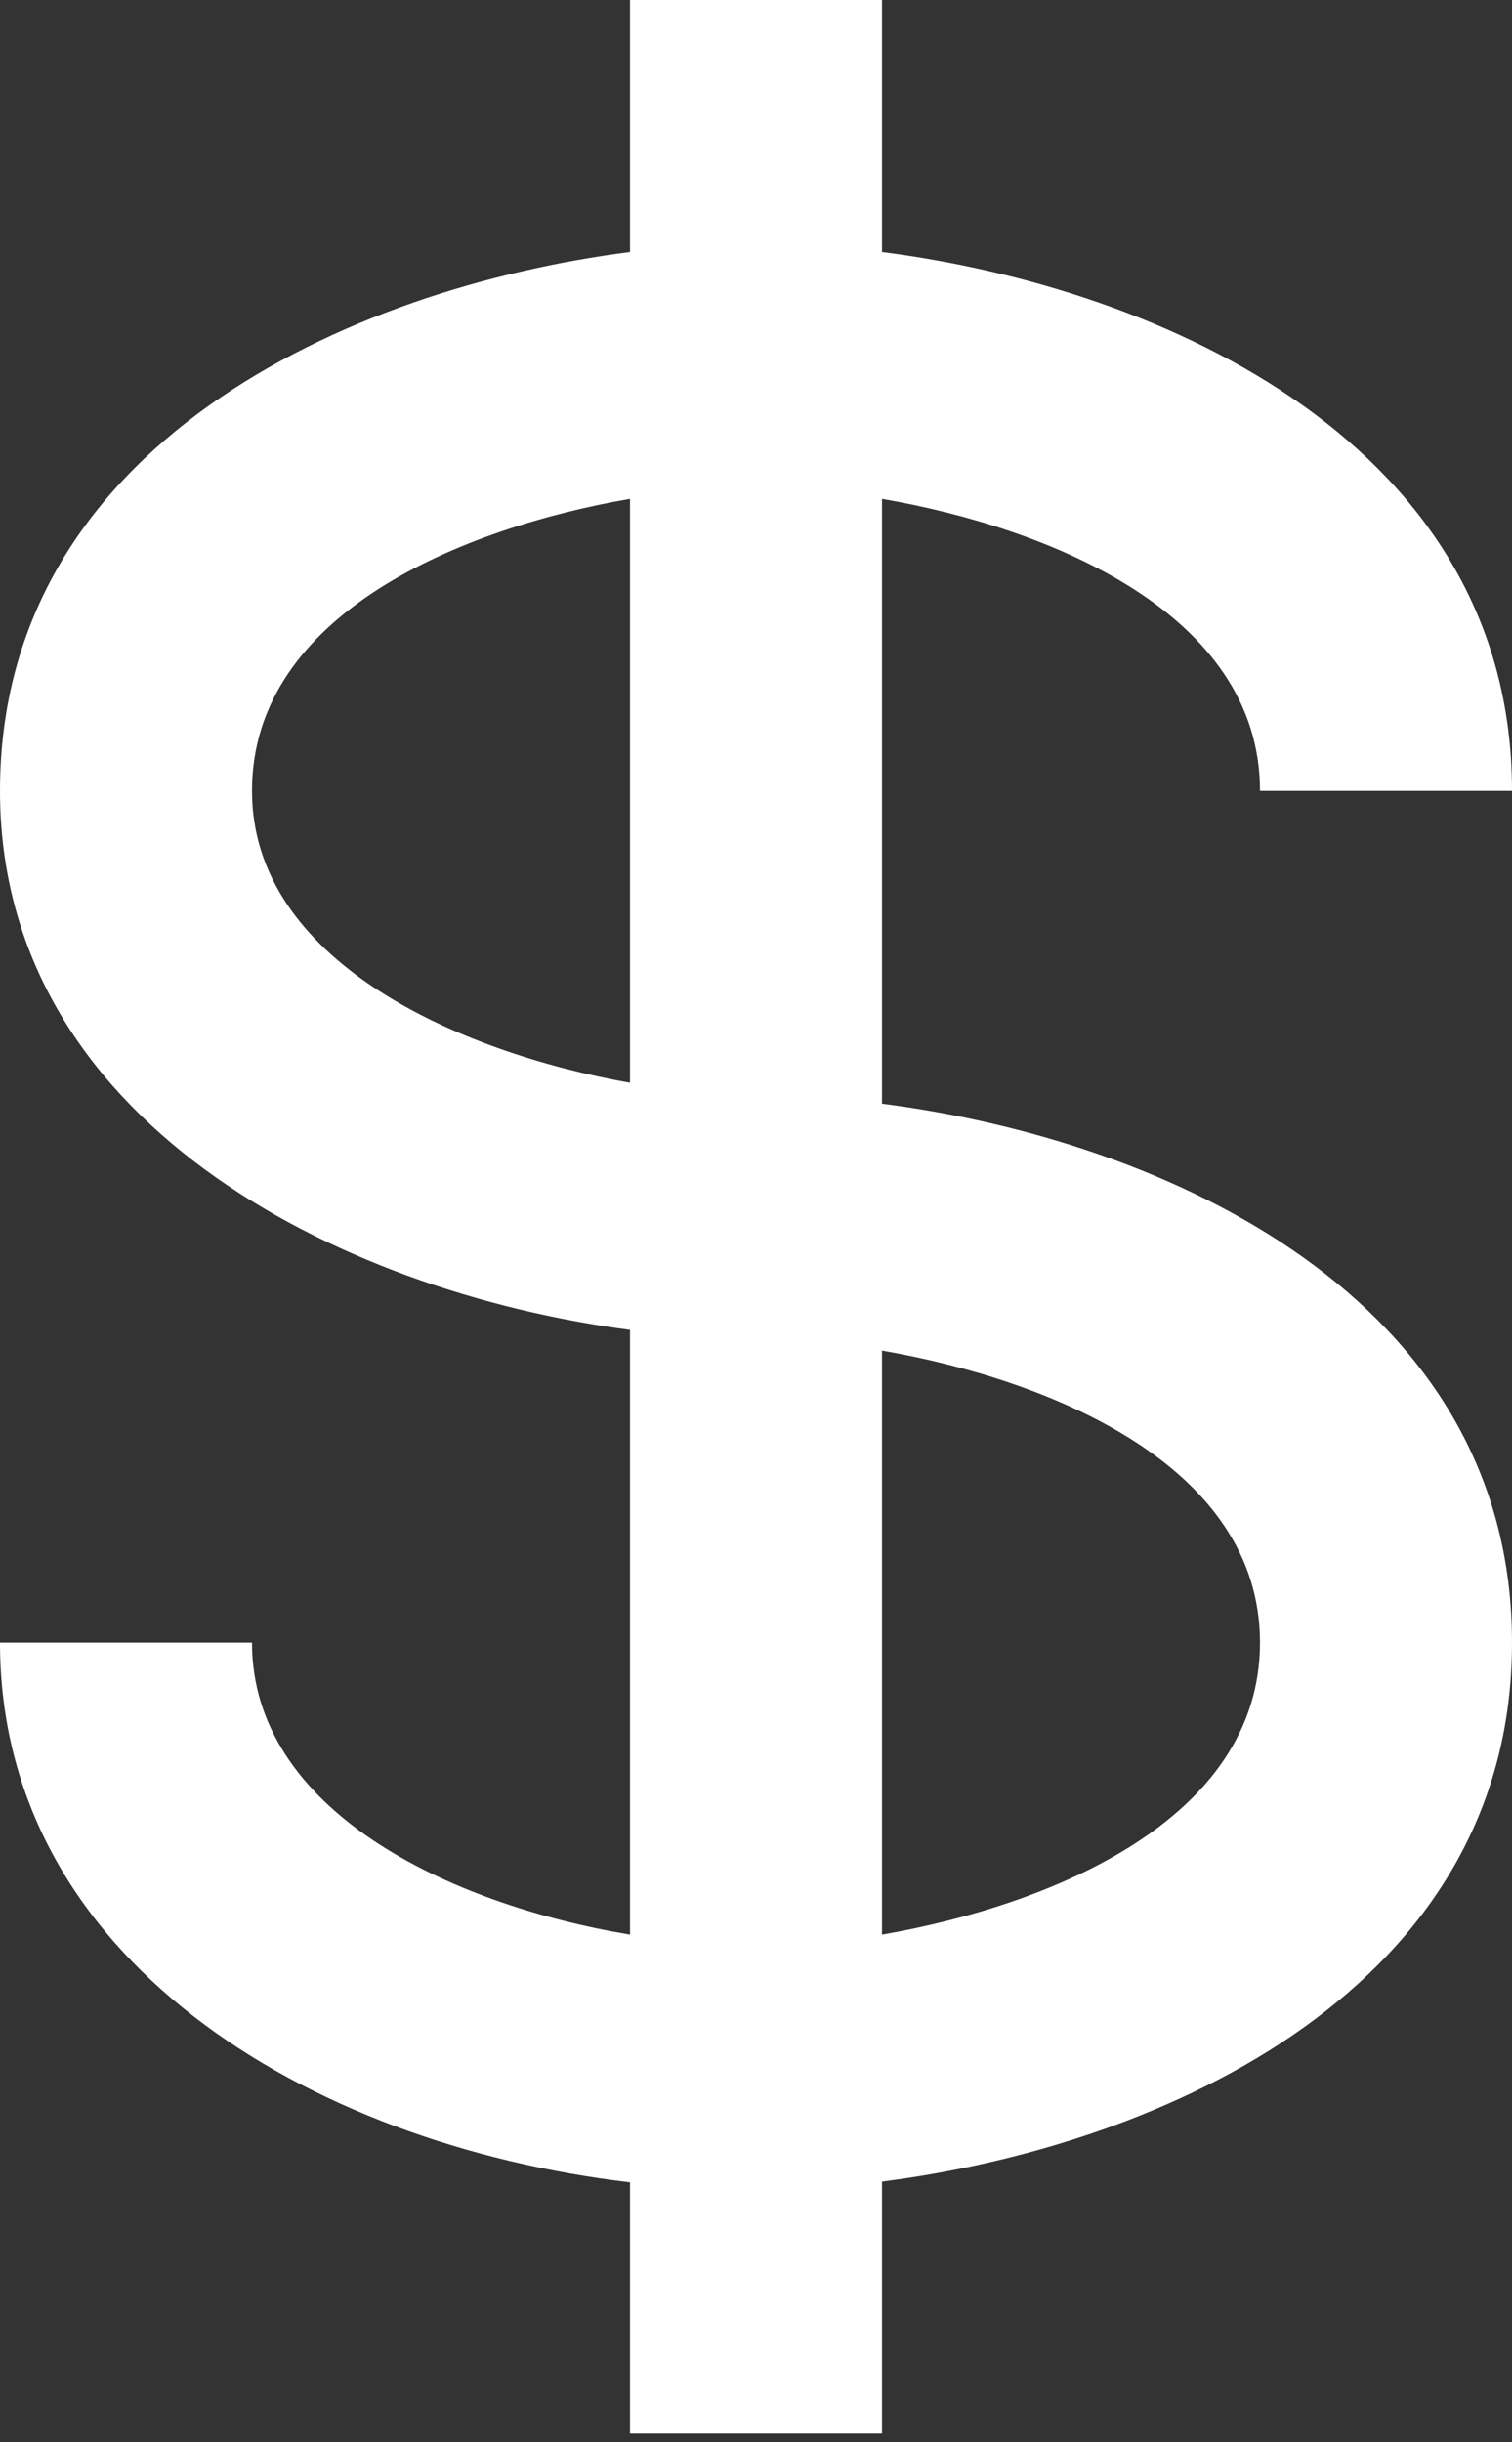 <svg width="57" height="92" viewBox="0 0 57 92" fill="none" xmlns="http://www.w3.org/2000/svg">
<rect x="0" y="0" width="57" height="92" fill="#333333" stroke="none"/>
<path d="M47.5 29.795H57C57 16.791 43.914 10.859 33.25 9.493V0H23.75V9.493C13.086 10.859 0 16.791 0 29.795C0 42.199 12.664 48.648 23.75 50.102V72.883C16.872 71.733 9.5 68.189 9.5 61.882H0C0 73.75 11.519 80.763 23.75 82.216V91.677H33.25V82.188C43.914 80.822 57 74.886 57 61.882C57 48.878 43.914 42.946 33.25 41.58V18.794C39.568 19.889 47.5 23.107 47.5 29.795ZM9.5 29.795C9.5 23.107 17.433 19.889 23.75 18.794V40.792C17.238 39.632 9.5 36.199 9.5 29.795ZM47.5 61.882C47.5 68.57 39.568 71.788 33.25 72.883V50.881C39.568 51.976 47.5 55.194 47.5 61.882Z" fill="white"/>
</svg>
